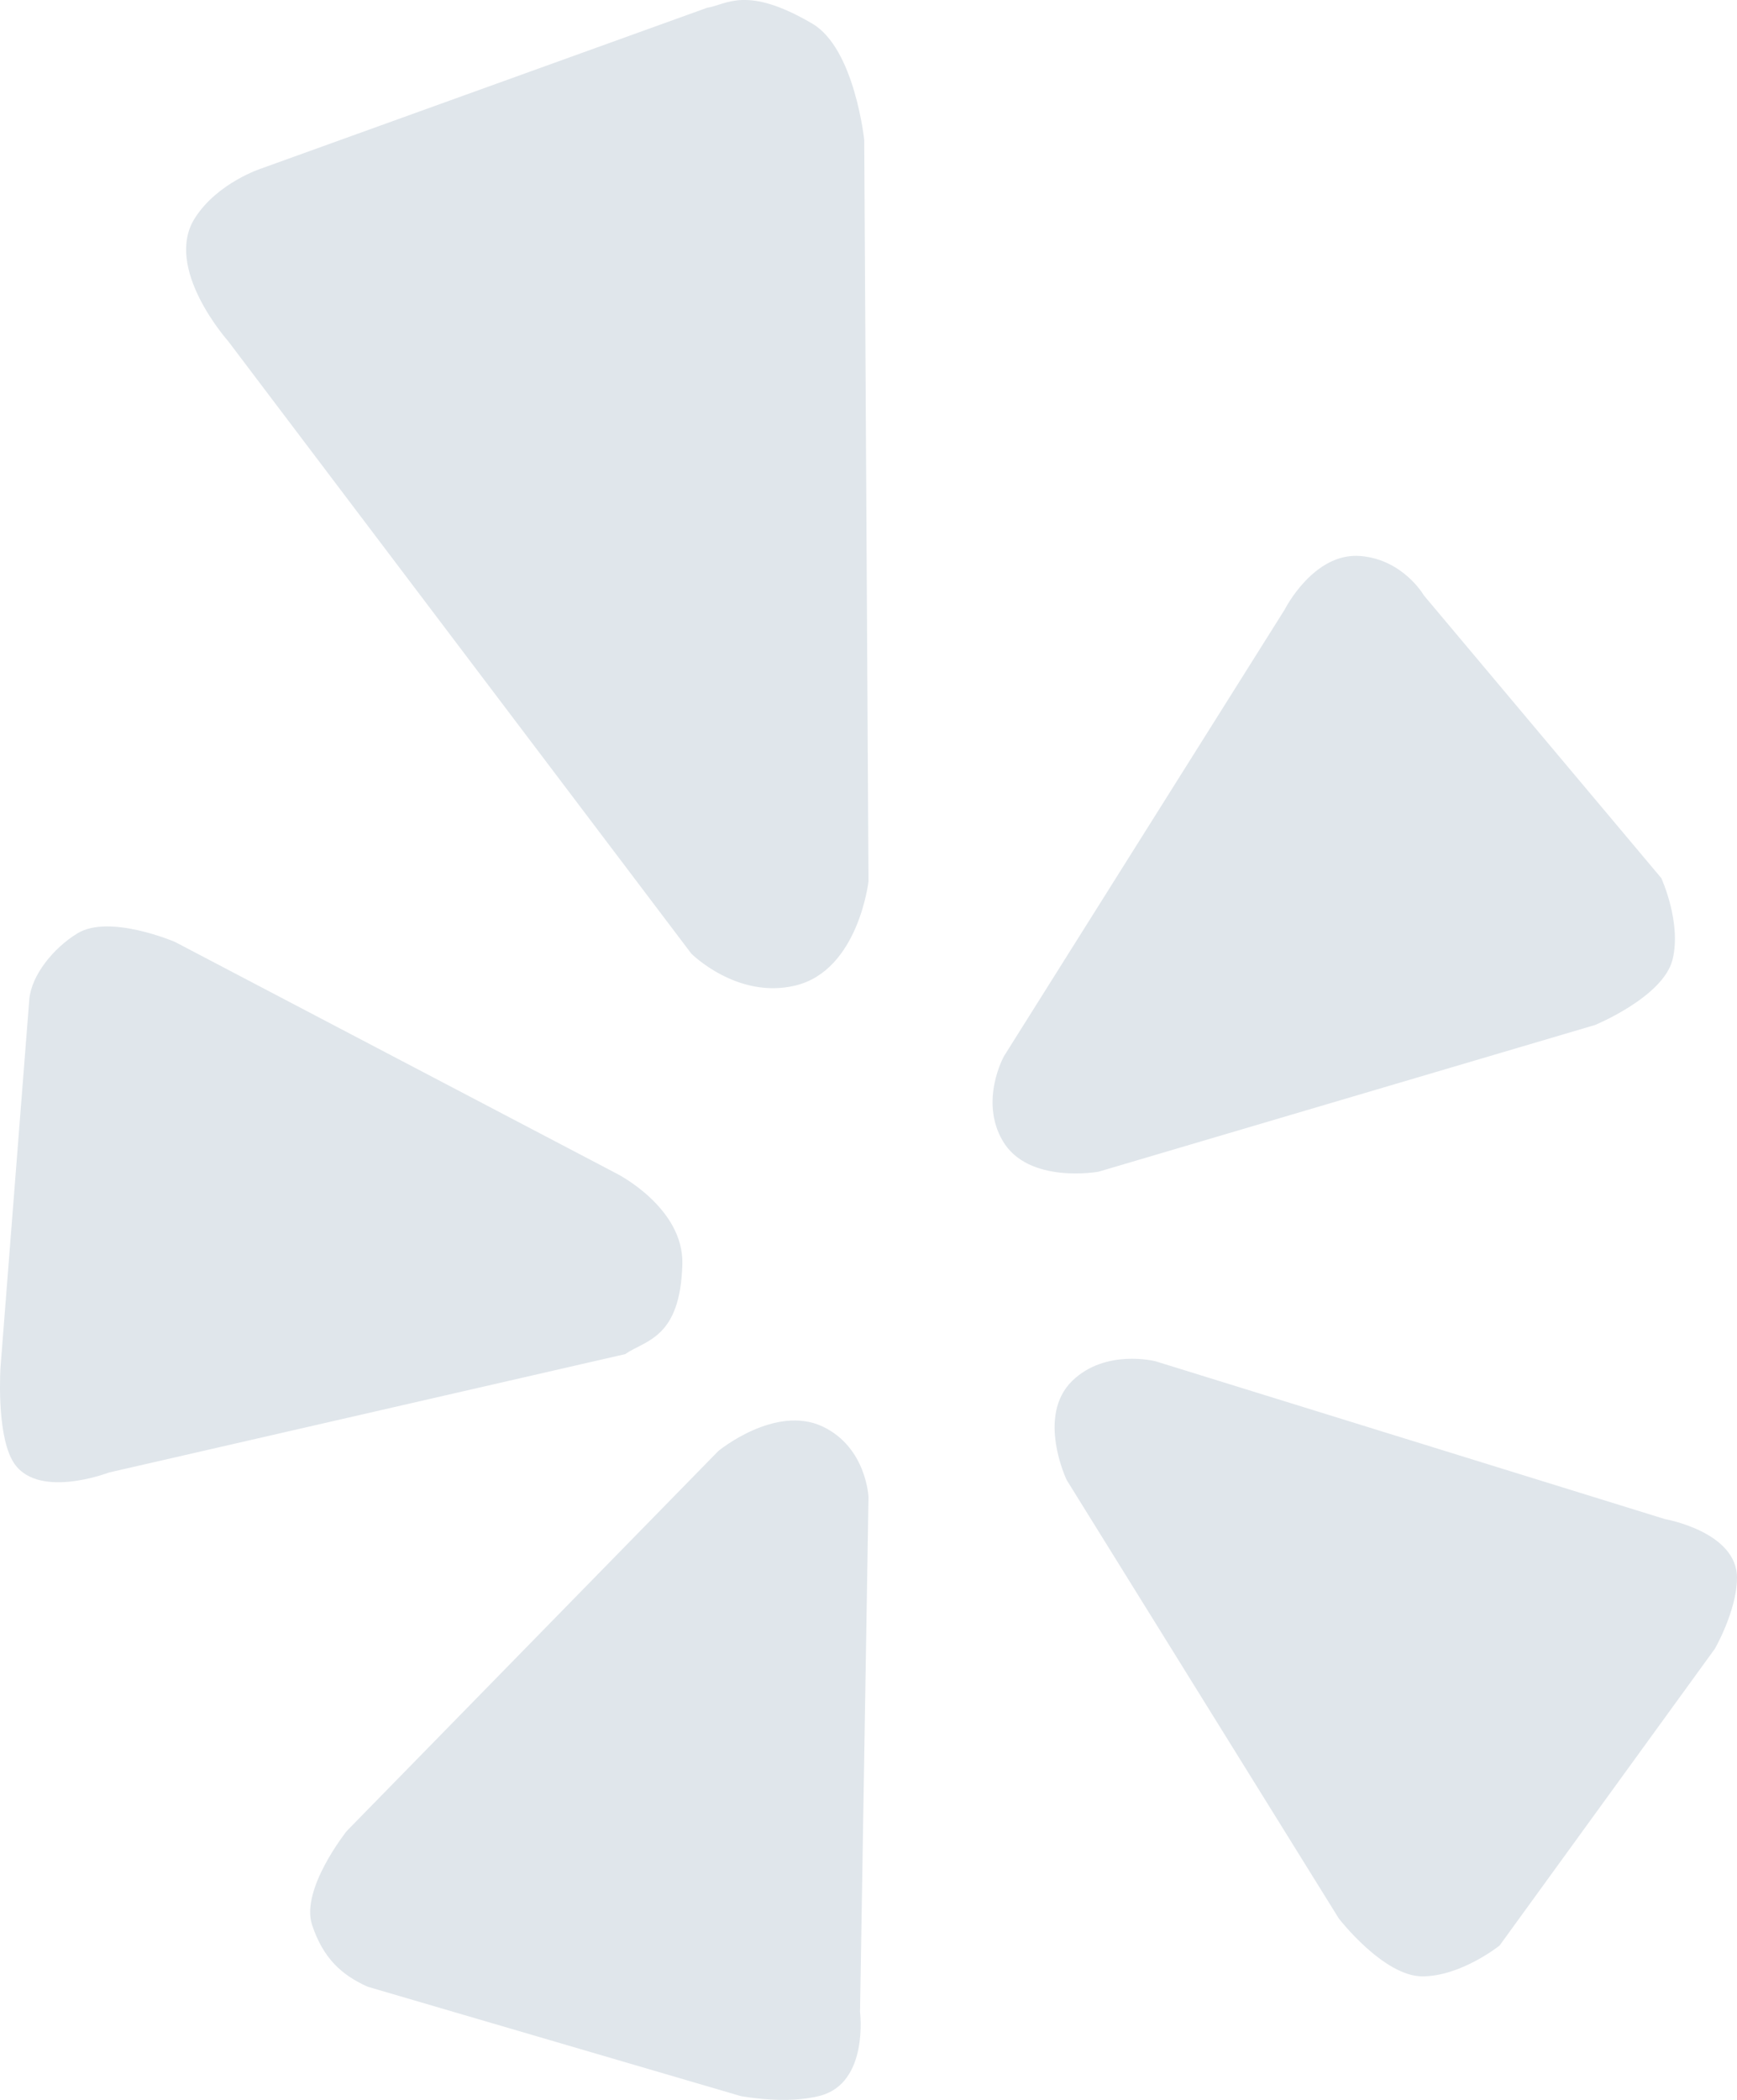 <?xml version="1.0" encoding="UTF-8" standalone="no"?>
<svg width="24px" height="29px" viewBox="0 0 24 29" version="1.1" xmlns="http://www.w3.org/2000/svg" xmlns:xlink="http://www.w3.org/1999/xlink">
    <!-- Generator: Sketch 47.1 (45422) - http://www.bohemiancoding.com/sketch -->
    <title>footer_icon_yelp</title>
    <desc>Created with Sketch.</desc>
    <defs></defs>
    <g id="Ui-Design" stroke="none" stroke-width="1" fill="none" fill-rule="evenodd">
        <g id="Landing-Page" transform="translate(-500, -5365)">
            <g id="Group-6" transform="translate(0, 5228)">
                <g id="Group-29">
                    <g id="Group-28">
                        <g id="Group-26" transform="translate(311, 80)">
                            <g id="Social-Icons" transform="translate(0, 55)">
                                <g id="footer_icon_yelp" transform="translate(183, 0)">
                                    <rect id="Rectangle-3-Copy-2" fill="#000000" opacity="0" x="0" y="0" width="36" height="36"></rect>
                                    <path d="M20.815,21.07 C20.316,21.556 20.738,22.439 20.738,22.439 L24.499,28.496 C24.499,28.496 25.117,29.294 25.652,29.294 C26.189,29.294 26.72,28.868 26.72,28.868 L29.694,24.77 C29.694,24.77 29.993,24.253 30,23.8 C30.011,23.155 29.004,22.979 29.004,22.979 L21.964,20.799 C21.964,20.799 21.275,20.623 20.815,21.07 Z M19.854,17.755 C20.206,18.358 21.177,18.182 21.177,18.182 L28.04,16.155 C28.04,16.155 28.975,15.77 29.108,15.258 C29.239,14.745 28.954,14.127 28.954,14.127 L25.674,10.223 C25.674,10.223 25.39,9.729 24.8,9.679 C24.15,9.623 23.75,10.419 23.75,10.419 L19.872,16.586 C19.872,16.586 19.529,17.2 19.854,17.755 Z M16.988,15.611 C17.861,15.402 18,14.172 18,14.172 L17.941,3.933 C17.941,3.933 17.809,2.67 17.224,2.327 C16.306,1.787 16.034,2.069 15.771,2.107 L9.613,4.326 C9.613,4.326 9.01,4.519 8.696,5.007 C8.248,5.698 9.152,6.711 9.152,6.711 L15.552,15.17 C15.552,15.17 16.184,15.803 16.988,15.611 Z M15.428,19.458 C15.449,18.678 14.525,18.21 14.525,18.21 L8.415,15.007 C8.415,15.007 7.509,14.62 7.07,14.89 C6.733,15.096 6.435,15.47 6.405,15.8 L6.007,20.883 C6.007,20.883 5.948,21.763 6.168,22.164 C6.479,22.732 7.505,22.336 7.505,22.336 L14.638,20.701 C14.915,20.507 15.401,20.49 15.428,19.458 Z M17.371,21.703 C16.713,21.389 15.925,22.039 15.925,22.039 L10.79,27.288 C10.79,27.288 10.149,28.091 10.312,28.584 C10.466,29.046 10.72,29.275 11.079,29.437 L16.237,30.948 C16.237,30.948 16.862,31.069 17.335,30.942 C18.007,30.761 17.883,29.784 17.883,29.784 L18,22.677 C18,22.677 17.974,21.993 17.371,21.703 Z" id="yelp" fill="#E0E6EB" fill-rule="nonzero"></path>
                                </g>
                            </g>
                        </g>
                    </g>
                </g>
            </g>
        </g>
    </g>
</svg>